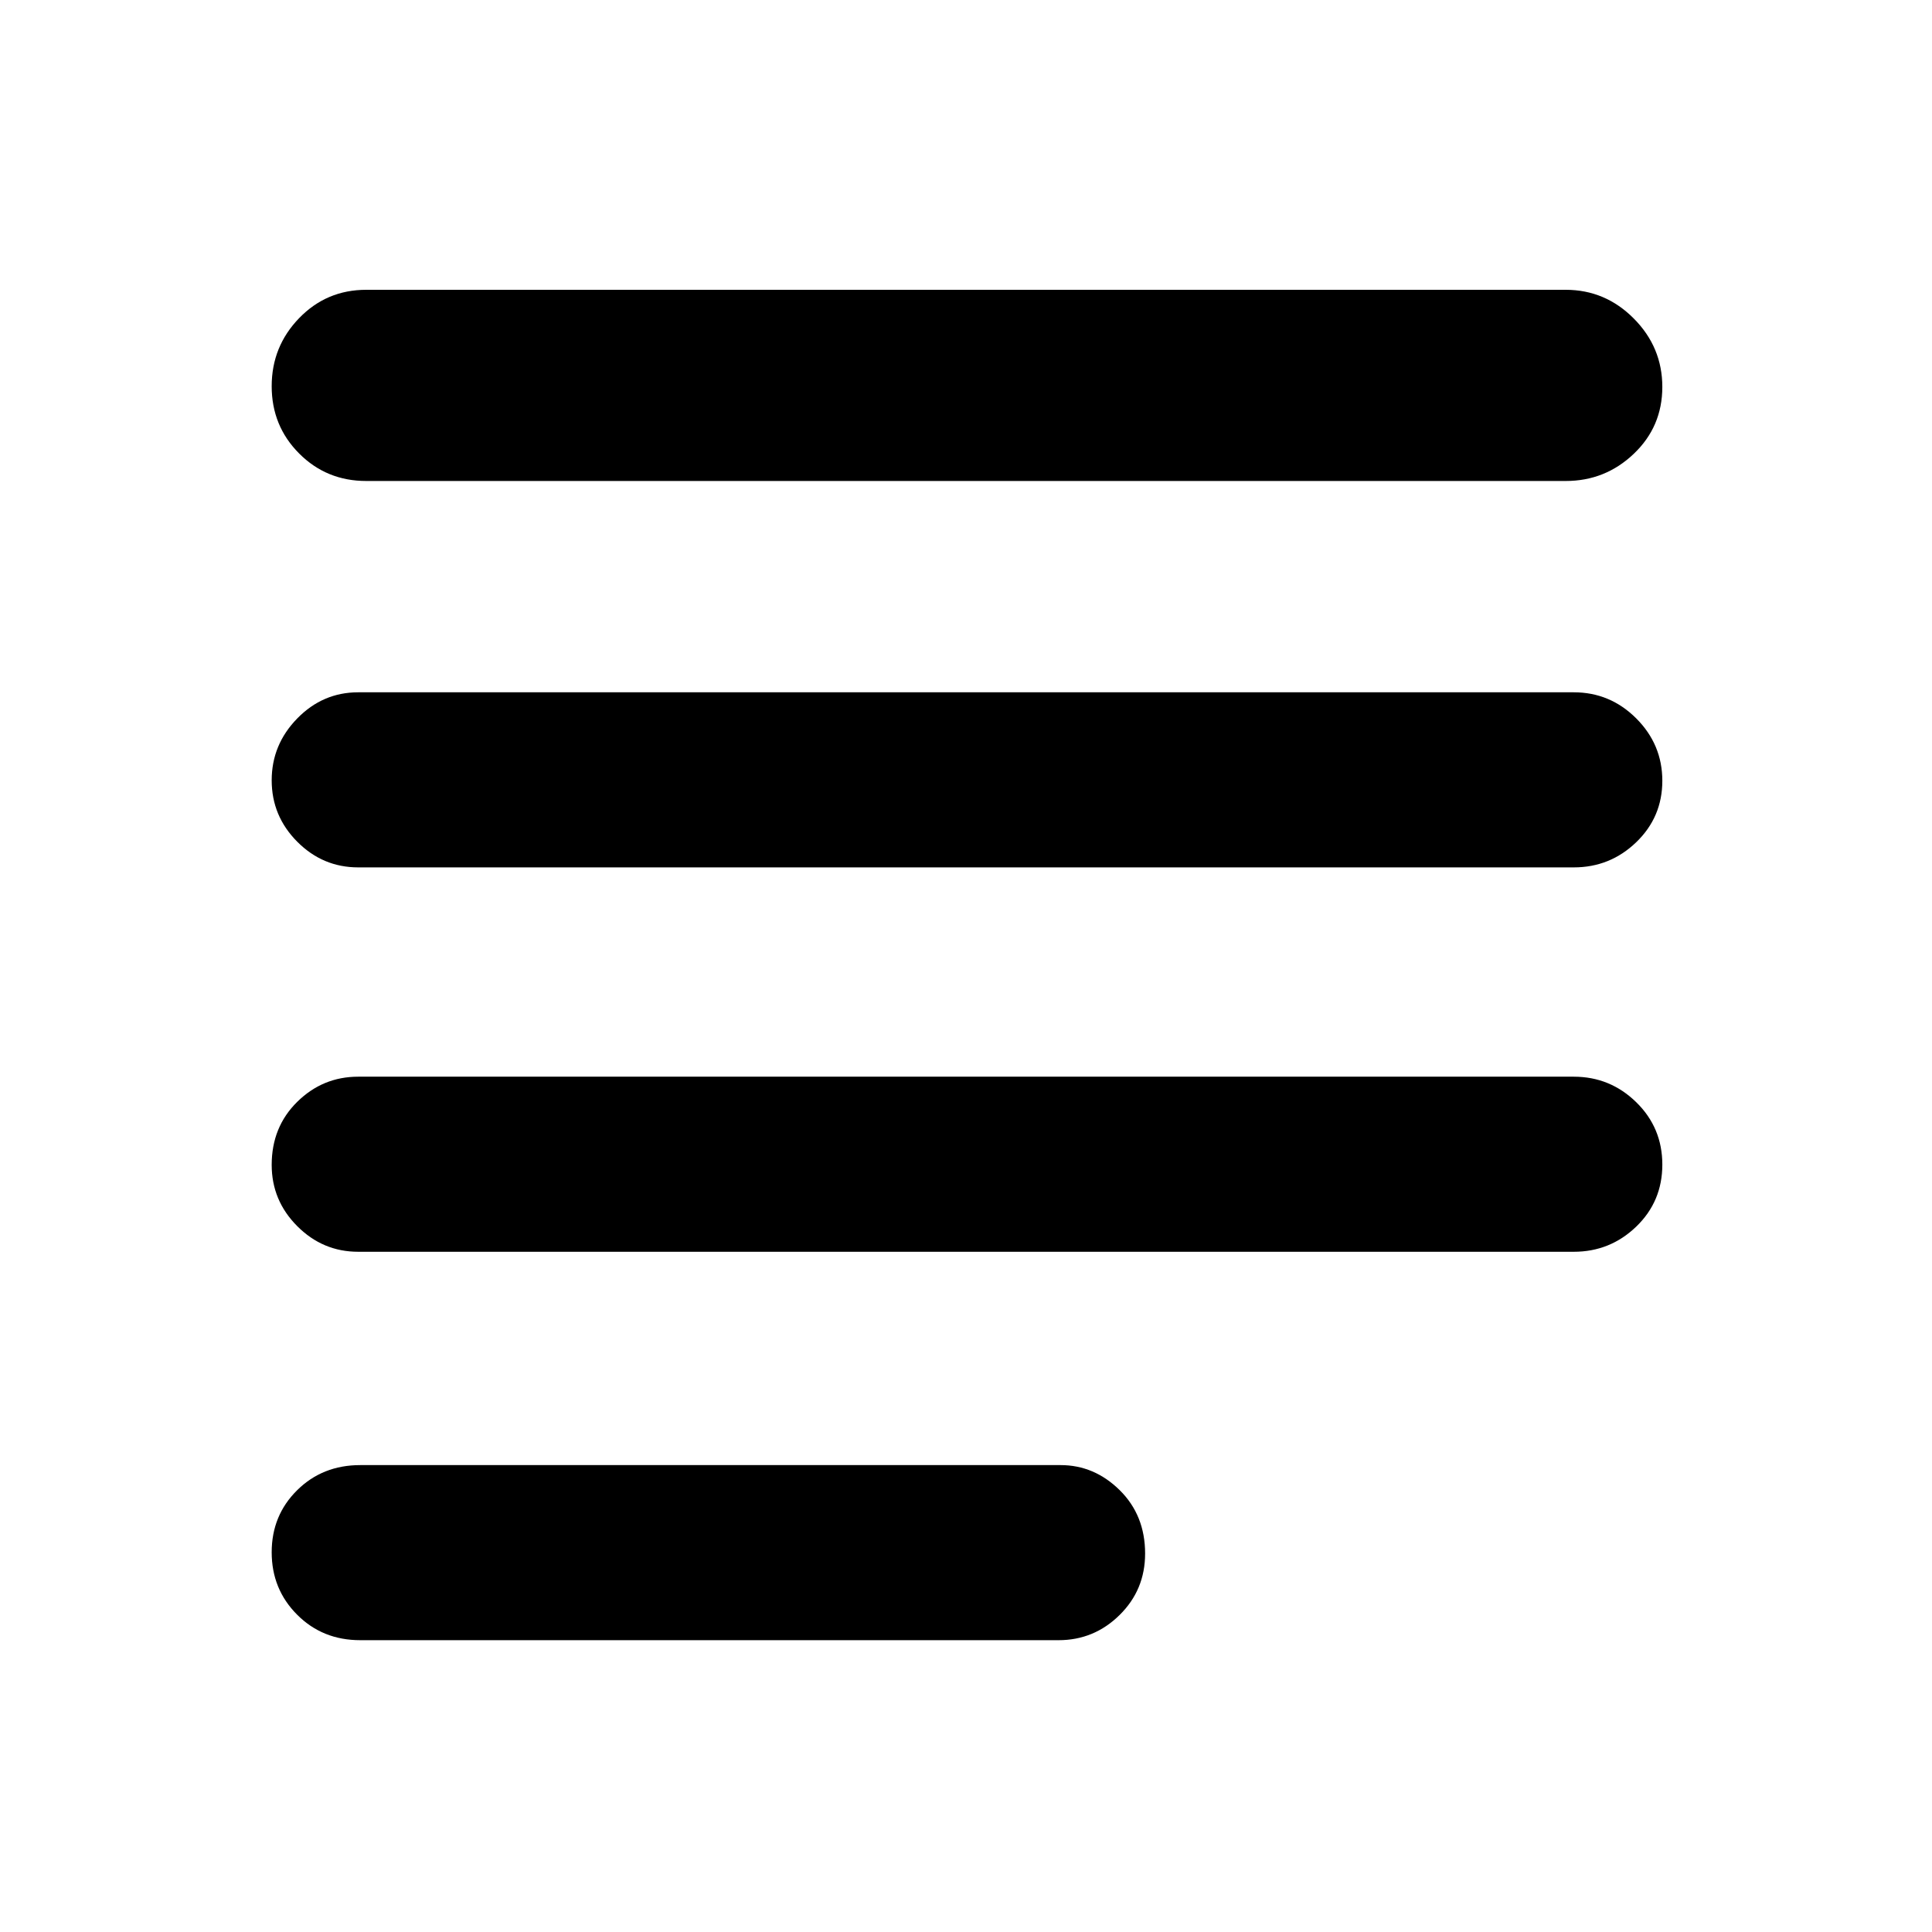 <svg xmlns="http://www.w3.org/2000/svg" width="48" height="48" viewBox="0 -960 960 960"><path d="M179-145q-18.75 0-31.37-12.68-12.63-12.67-12.63-31 0-18.32 12.63-30.82Q160.25-232 179-232h348q16.75 0 29.38 12.46Q569-207.07 569-188.04q0 18.04-12.69 30.54Q543.63-145 526-145H179Zm-1-193q-17.62 0-30.31-12.74Q135-363.48 135-381.18q0-18.82 12.69-31.32T178-425h604q18.05 0 31.03 12.68 12.97 12.67 12.97 31 0 18.32-12.97 30.82Q800.05-338 782-338H178Zm0-191q-17.62 0-30.31-12.76Q135-554.53 135-572.26 135-590 147.69-603T178-616h604q18.05 0 31.03 12.96 12.97 12.97 12.97 31 0 18.04-12.97 30.54Q800.05-529 782-529H178Zm4-192q-19.75 0-33.37-13.68Q135-748.35 135-768.09q0-19.73 13.63-33.82Q162.25-816 182-816h596q19.63 0 33.81 14.26 14.19 14.27 14.19 34 0 19.74-14.19 33.24Q797.63-721 778-721H182Z"/></svg>